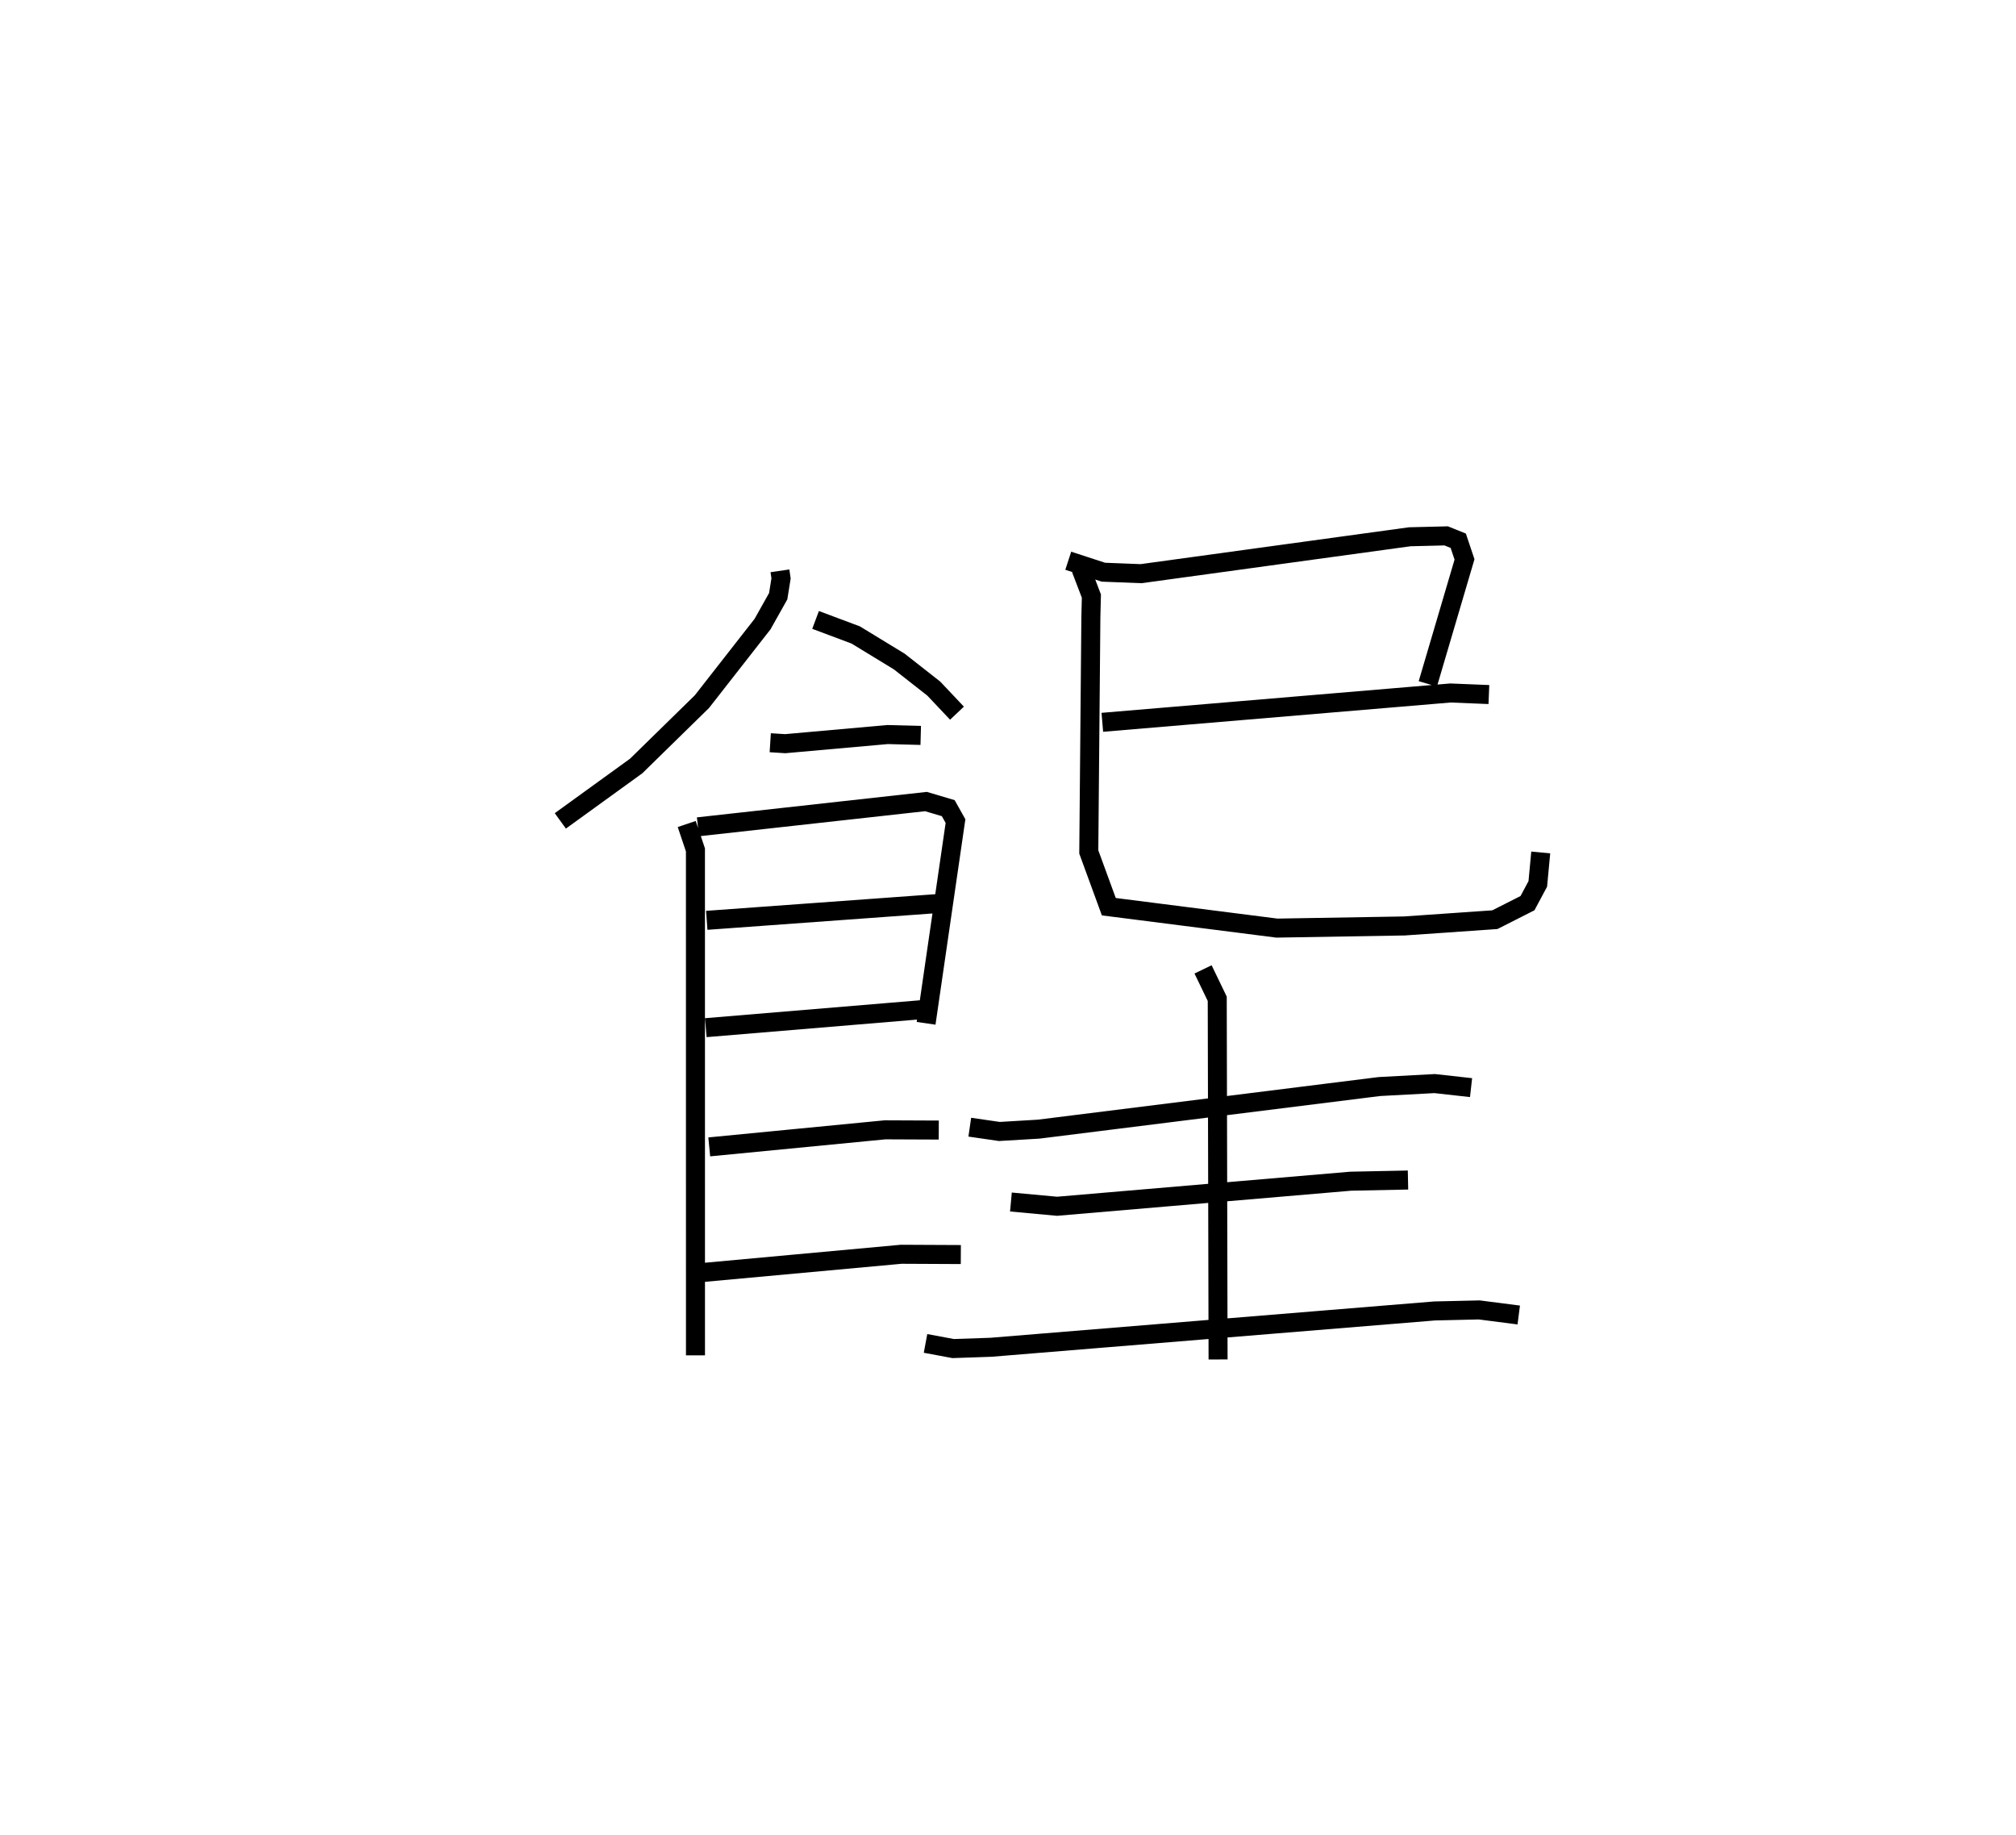 <?xml version="1.0" encoding="utf-8" ?>
<svg baseProfile="full" height="96.494" version="1.1" width="106.041" xmlns="http://www.w3.org/2000/svg" xmlns:ev="http://www.w3.org/2001/xml-events" xmlns:xlink="http://www.w3.org/1999/xlink"><defs /><rect fill="white" height="96.494" width="106.041" x="0" y="0" /><path d="M25,25 m0.0,0.0 m16.025,5.018 l0.058,0.399 -0.15,0.936 l-0.824,1.467 -3.189,4.078 l-3.457,3.383 -3.99,2.887 m13.426,-10.568 l2.111,0.791 2.291,1.397 l1.818,1.426 1.218,1.29 m-9.822,1.554 l0.786,0.05 5.384,-0.48 l1.745,0.046 m-12.308,4.658 l0.458,1.362 0.002,26.579 m0.13,-27.793 l11.994,-1.329 1.171,0.348 l0.382,0.68 -1.547,10.634 m-11.537,-5.415 l12.322,-0.895 m-12.372,6.539 l11.366,-0.947 m-11.185,7.217 l9.244,-0.897 2.829,0.012 m-12.501,7.498 l10.525,-0.966 3.136,0.015 m5.651,-36.486 l1.848,0.603 1.983,0.077 l14.132,-1.94 1.916,-0.047 l0.635,0.256 0.329,0.982 l-1.93,6.544 m-17.121,2.022 l18.313,-1.542 2.02,0.082 m-21.455,-6.606 l0.547,1.428 -0.027,1.084 l-0.11,12.371 1.054,2.879 l8.841,1.126 6.707,-0.113 l4.758,-0.33 1.716,-0.869 l0.542,-1.012 0.155,-1.655 m-30.032,14.448 l1.557,0.226 2.07,-0.123 l17.917,-2.24 2.909,-0.156 l1.914,0.213 m-14.097,-6.218 l0.746,1.546 0.044,18.967 m-10.896,-8.28 l2.425,0.224 15.444,-1.318 l3.017,-0.062 m-25.378,8.592 l1.453,0.271 1.985,-0.068 l23.34,-1.91 2.348,-0.054 l2.077,0.267 " fill="none" stroke="black" stroke-width="1" /></svg>